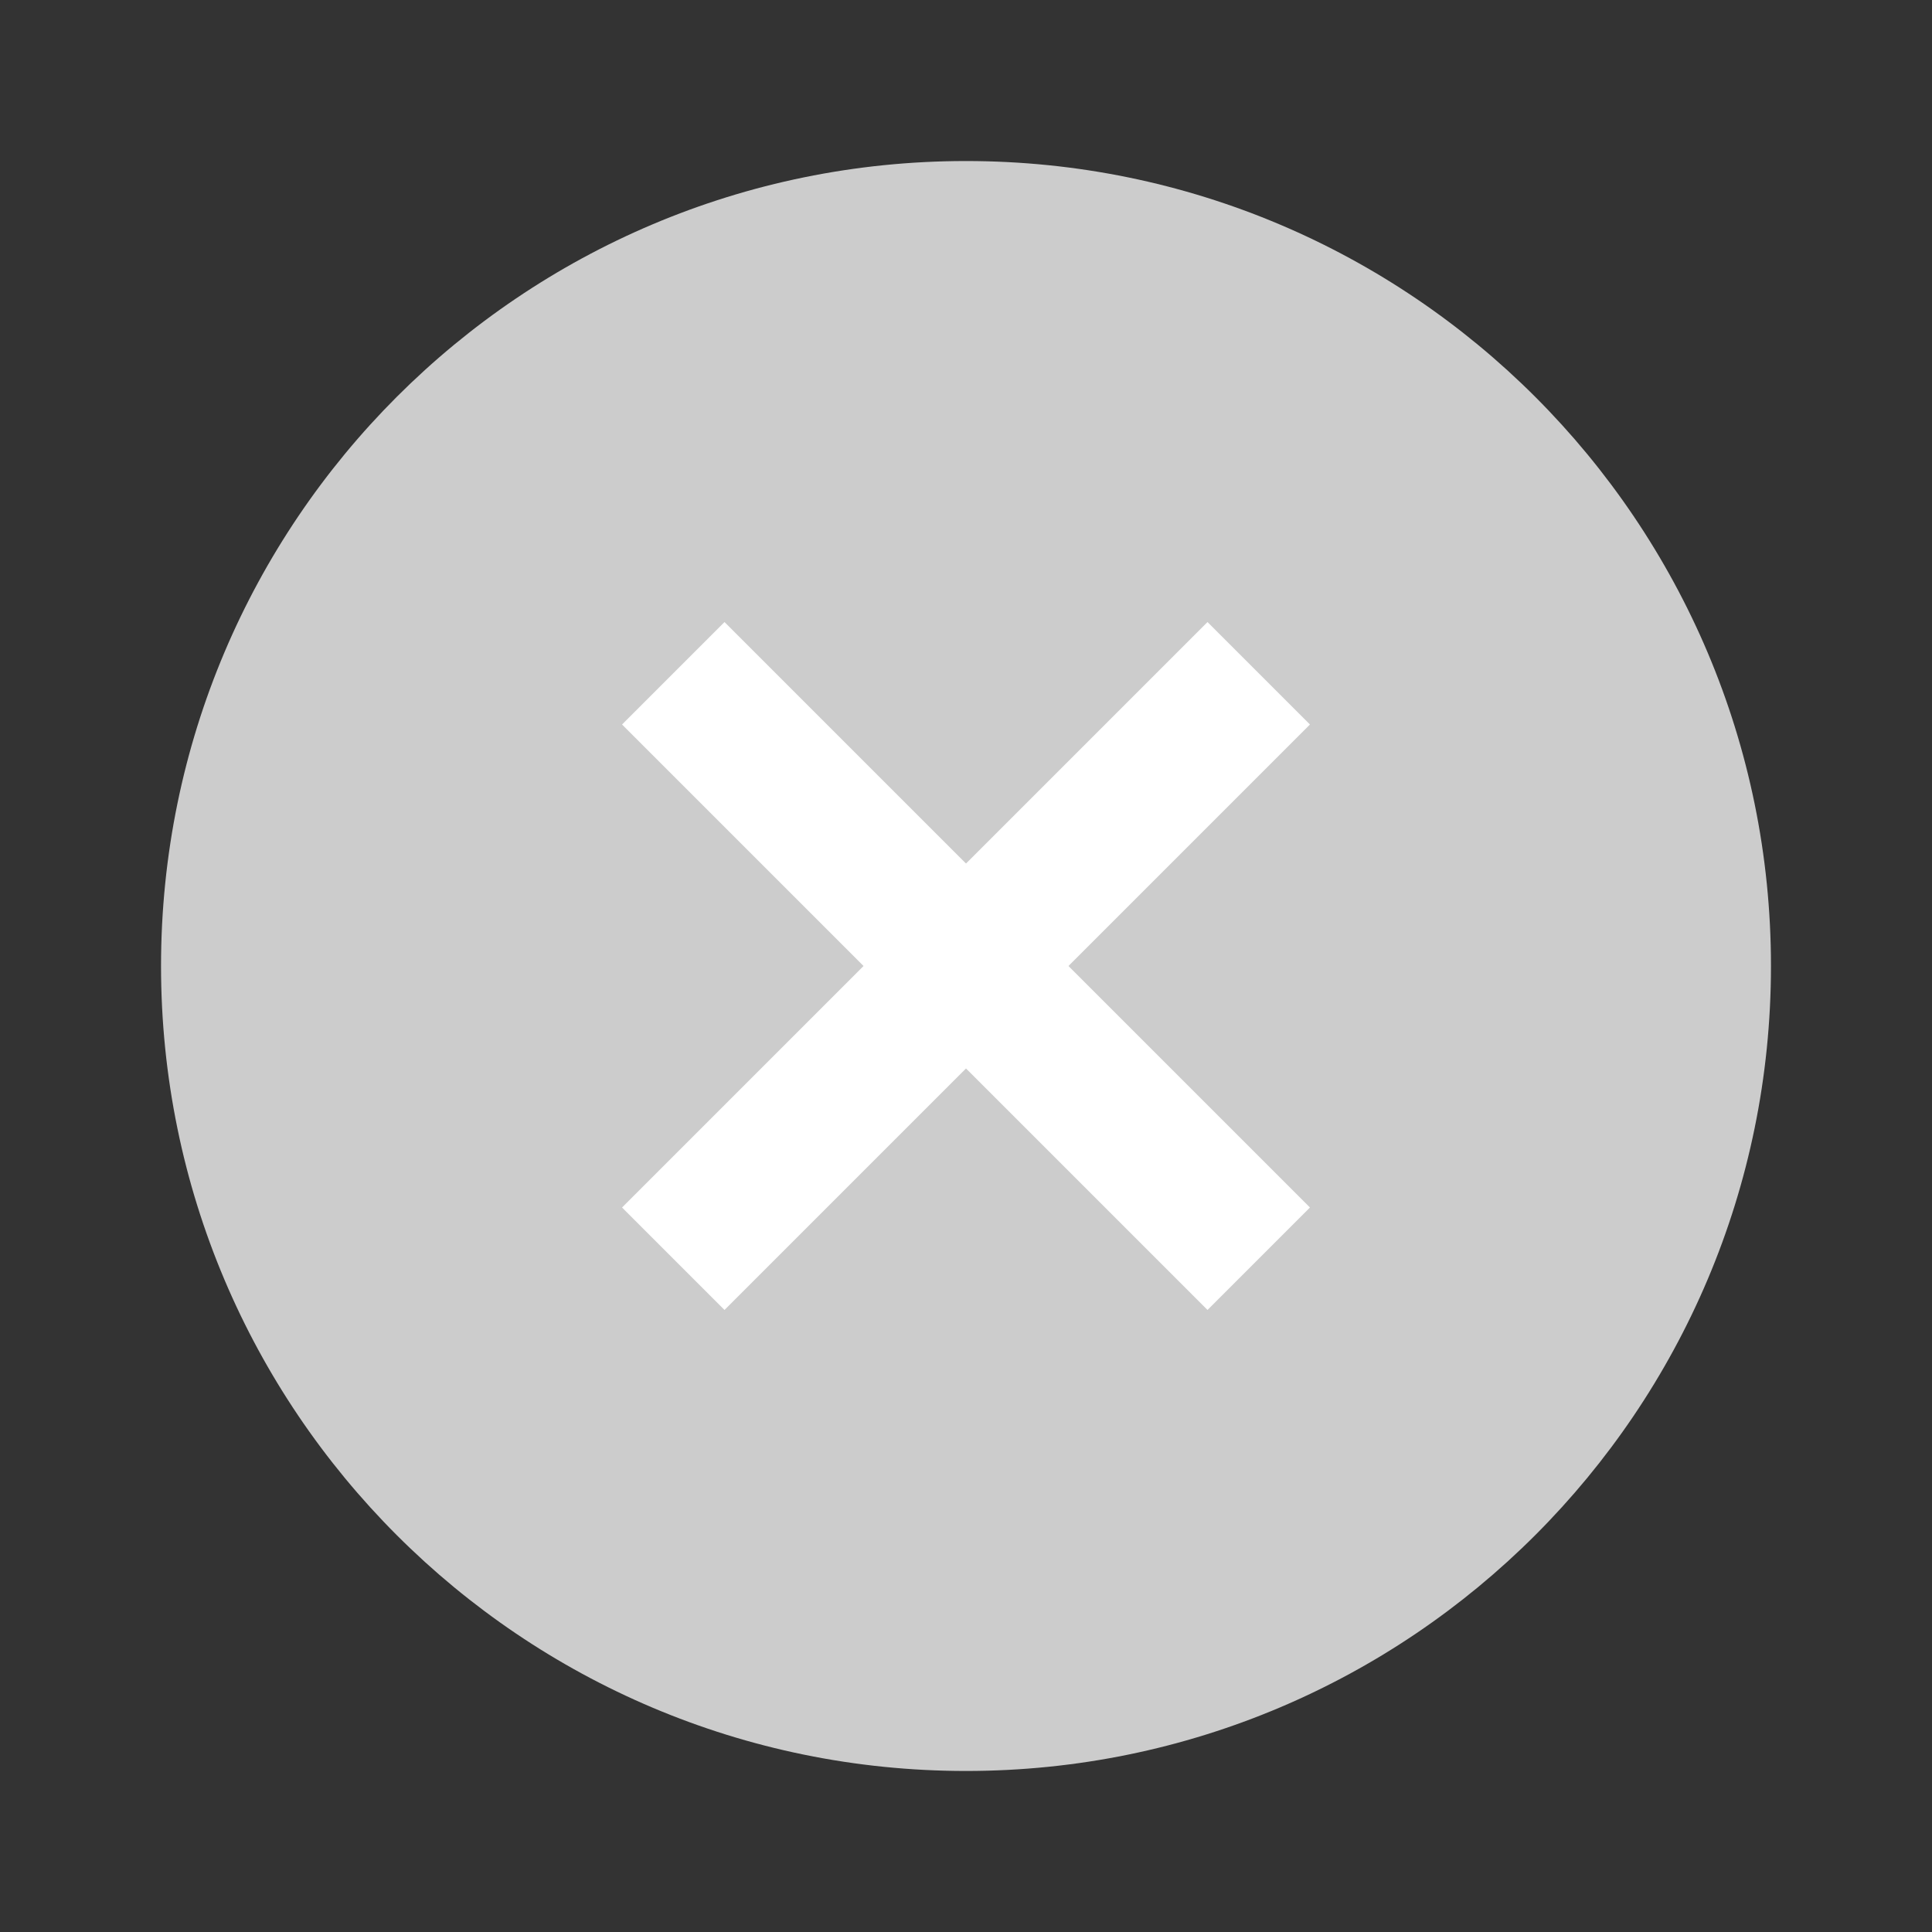 <svg width="20" height="20" viewBox="0 0 20 20" fill="none" xmlns="http://www.w3.org/2000/svg">
<rect x="0" y="0" width="20" height="20" fill="#333333" stroke="none"/>
<path d="M10 18.333C14.602 18.333 18.333 14.602 18.333 10C18.333 5.398 14.602 1.667 10 1.667C5.398 1.667 1.667 5.398 1.667 10C1.667 14.602 5.398 18.333 10 18.333Z" fill="#CCCCCC"/>
<path d="M7.5 7.5L12.5 12.5" stroke="white" stroke-width="1.5" stroke-linecap="square"/>
<path d="M12.5 7.5L7.5 12.5" stroke="white" stroke-width="1.5" stroke-linecap="square"/>
</svg>
